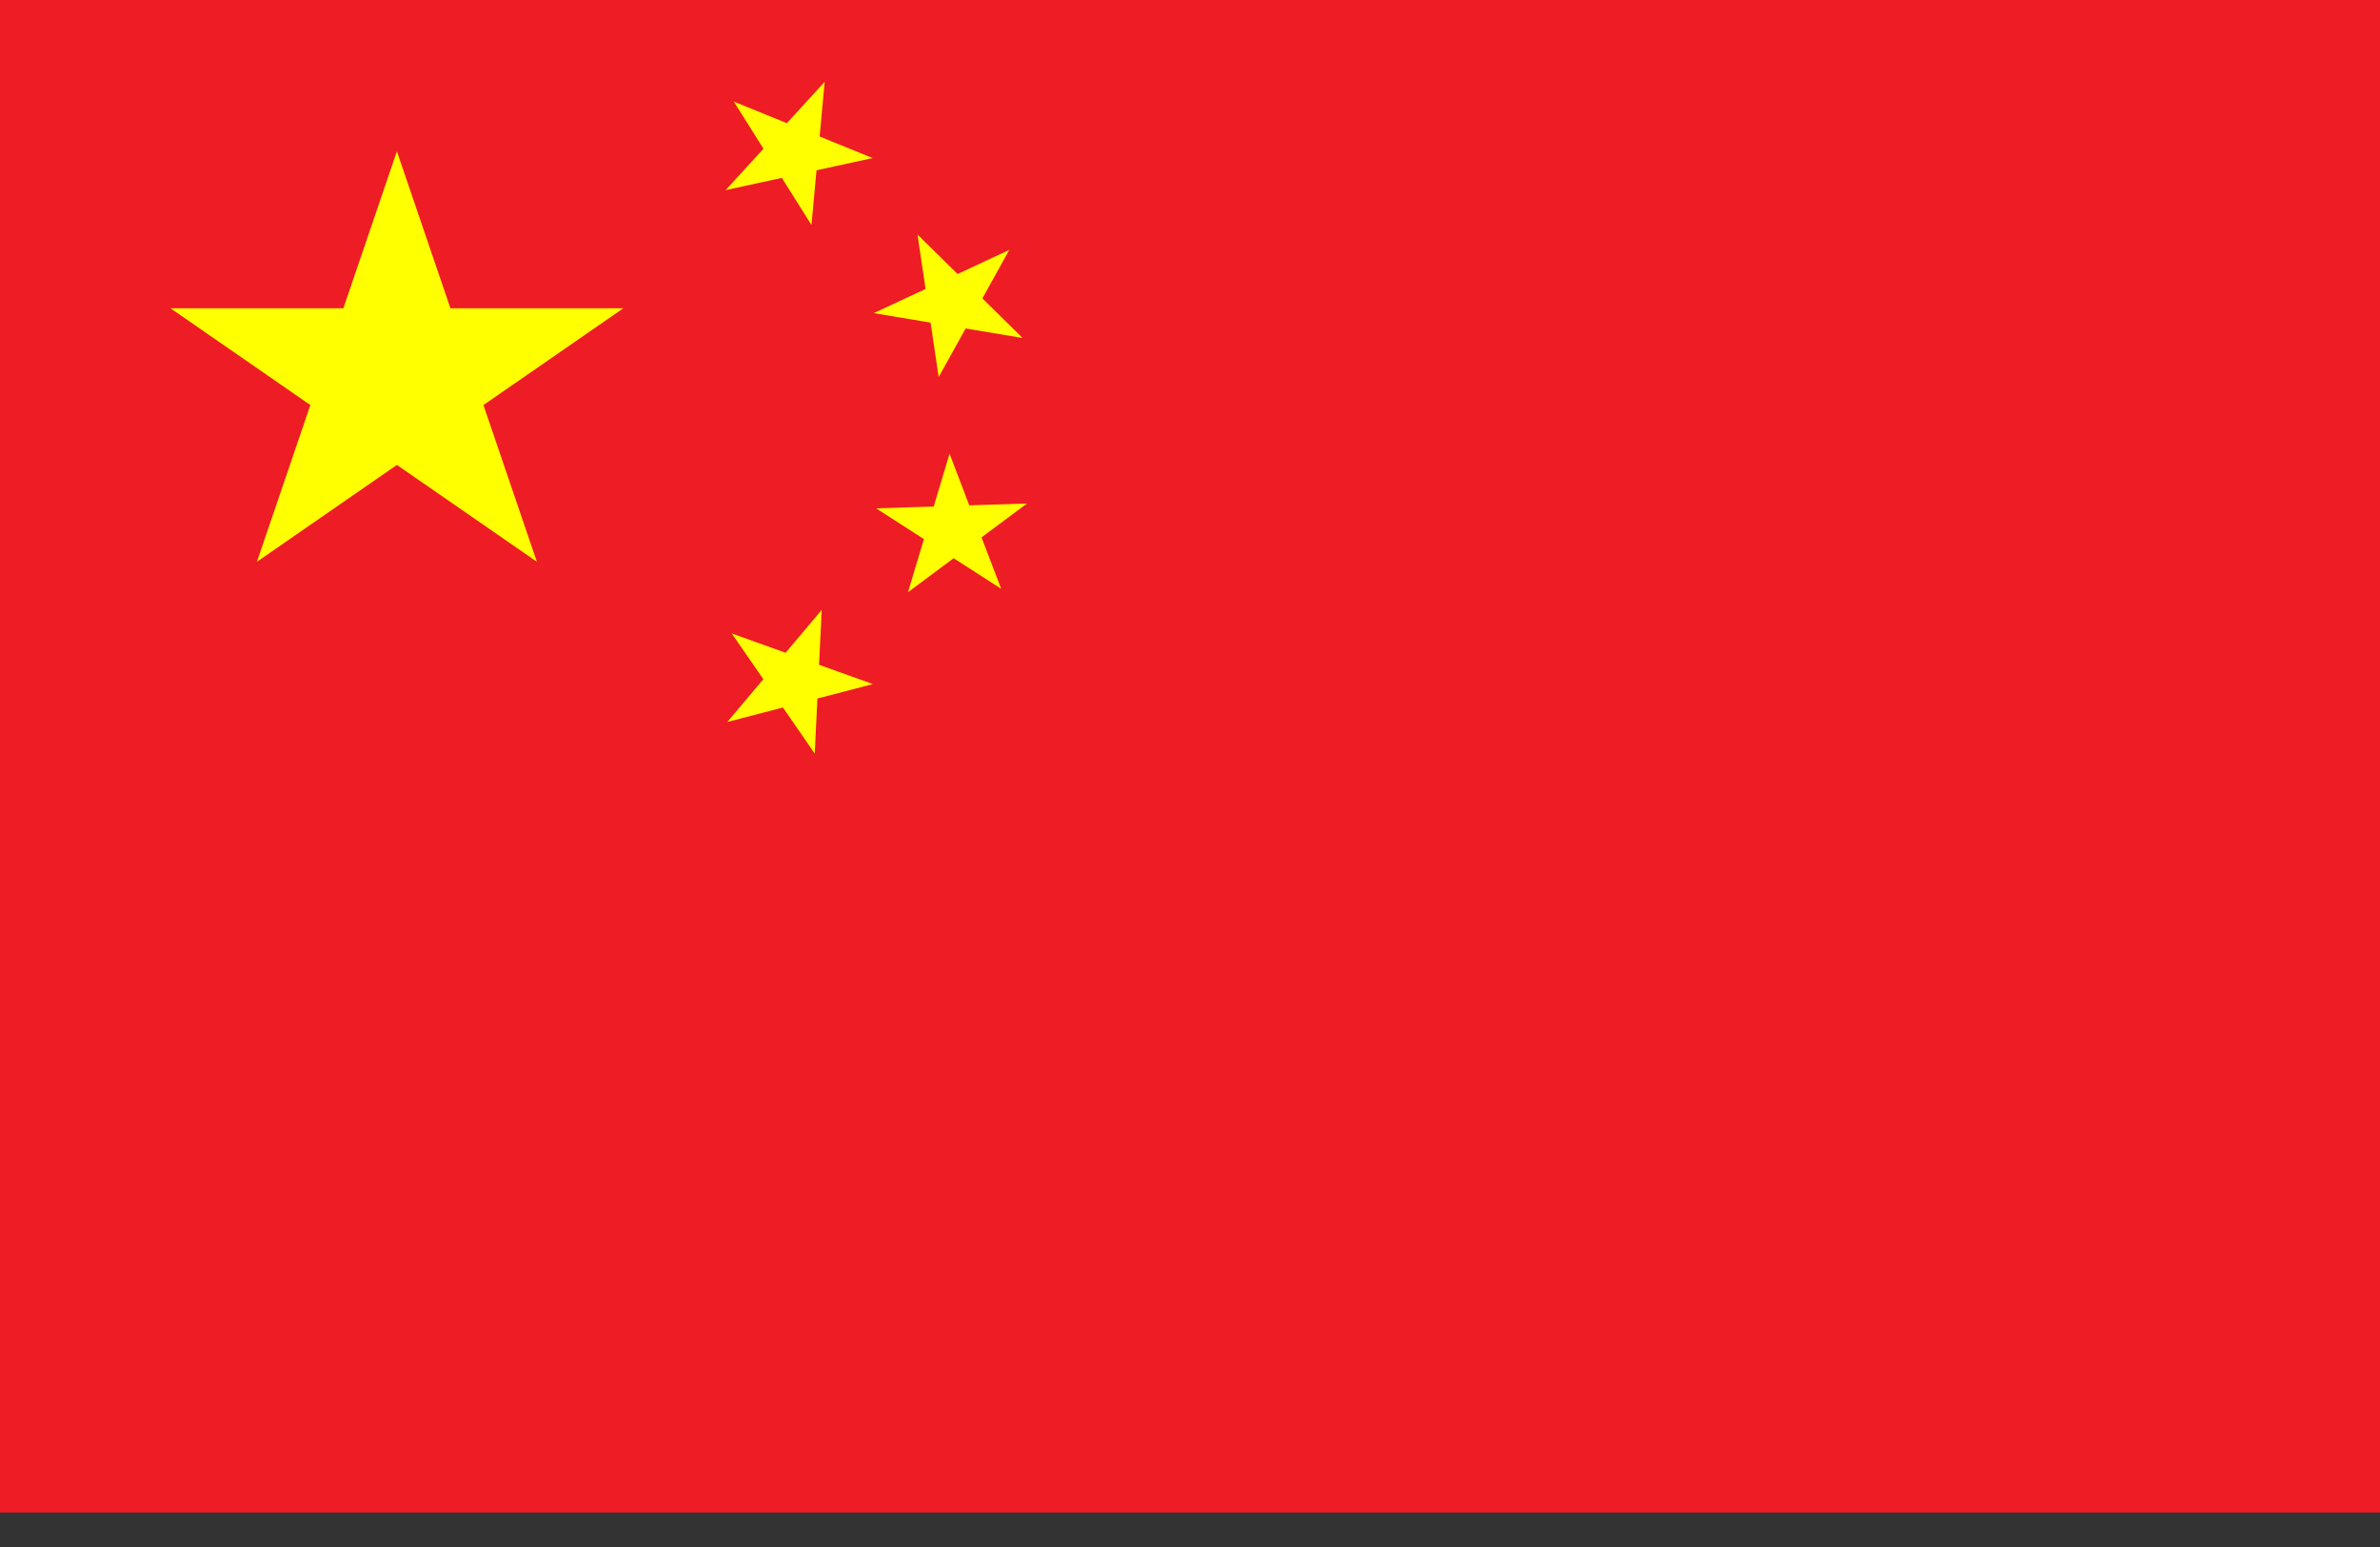 <?xml version="1.0" standalone="no"?>
<!DOCTYPE svg PUBLIC "-//W3C//DTD SVG 1.0//EN" "http://www.w3.org/TR/2001/REC-SVG-20010904/DTD/svg10.dtd">
<svg xmlns="http://www.w3.org/2000/svg" xmlns:xlink="http://www.w3.org/1999/xlink" id="body_1" width="40" height="26">

<rect width="100%" height="100%" fill="#333333" stroke="none"/>

<g transform="matrix(0.755 0 0 0.743 0 0)">
	<g transform="matrix(1.325 0 0 1.346 0 0)">
	</g>
    <path transform="matrix(1.325 0 0 1.346 0 0)"  d="M0 0L40 0L40 25.418L0 25.418L0 0z" stroke="none" fill="#EE1C25" fill-rule="nonzero" />
	<g transform="matrix(1.325 0 0 1.346 0 0)">
	</g>
    <path transform="matrix(1.325 0 0 1.346 0 0)"  d="M6.668 2.543L9.02 9.441L2.863 5.18L10.473 5.18L4.316 9.441L6.668 2.543z" stroke="none" fill="#FFFF00" fill-rule="nonzero" />
	<g transform="matrix(1.325 0 0 1.346 0 0)">
	</g>
    <path transform="matrix(1.325 0 0 1.346 0 0)"  d="M13.855 1.375L13.633 3.781L12.328 1.707L14.66 2.656L12.191 3.195L13.855 1.375z" stroke="none" fill="#FFFF00" fill-rule="nonzero" />
	<g transform="matrix(1.325 0 0 1.346 0 0)">
	</g>
    <path transform="matrix(1.325 0 0 1.346 0 0)"  d="M16.957 4.199L15.77 6.336L15.414 3.941L17.18 5.68L14.68 5.262L16.957 4.199z" stroke="none" fill="#FFFF00" fill-rule="nonzero" />
	<g transform="matrix(1.325 0 0 1.346 0 0)">
	</g>
    <path transform="matrix(1.325 0 0 1.346 0 0)"  d="M17.254 8.461L15.254 9.953L15.953 7.625L16.82 9.895L14.719 8.543L17.254 8.461z" stroke="none" fill="#FFFF00" fill-rule="nonzero" />
	<g transform="matrix(1.325 0 0 1.346 0 0)">
	</g>
    <path transform="matrix(1.325 0 0 1.346 0 0)"  d="M13.805 10.25L13.688 12.664L12.293 10.645L14.664 11.496L12.219 12.133L13.805 10.25z" stroke="none" fill="#FFFF00" fill-rule="nonzero" />
</g>
</svg>